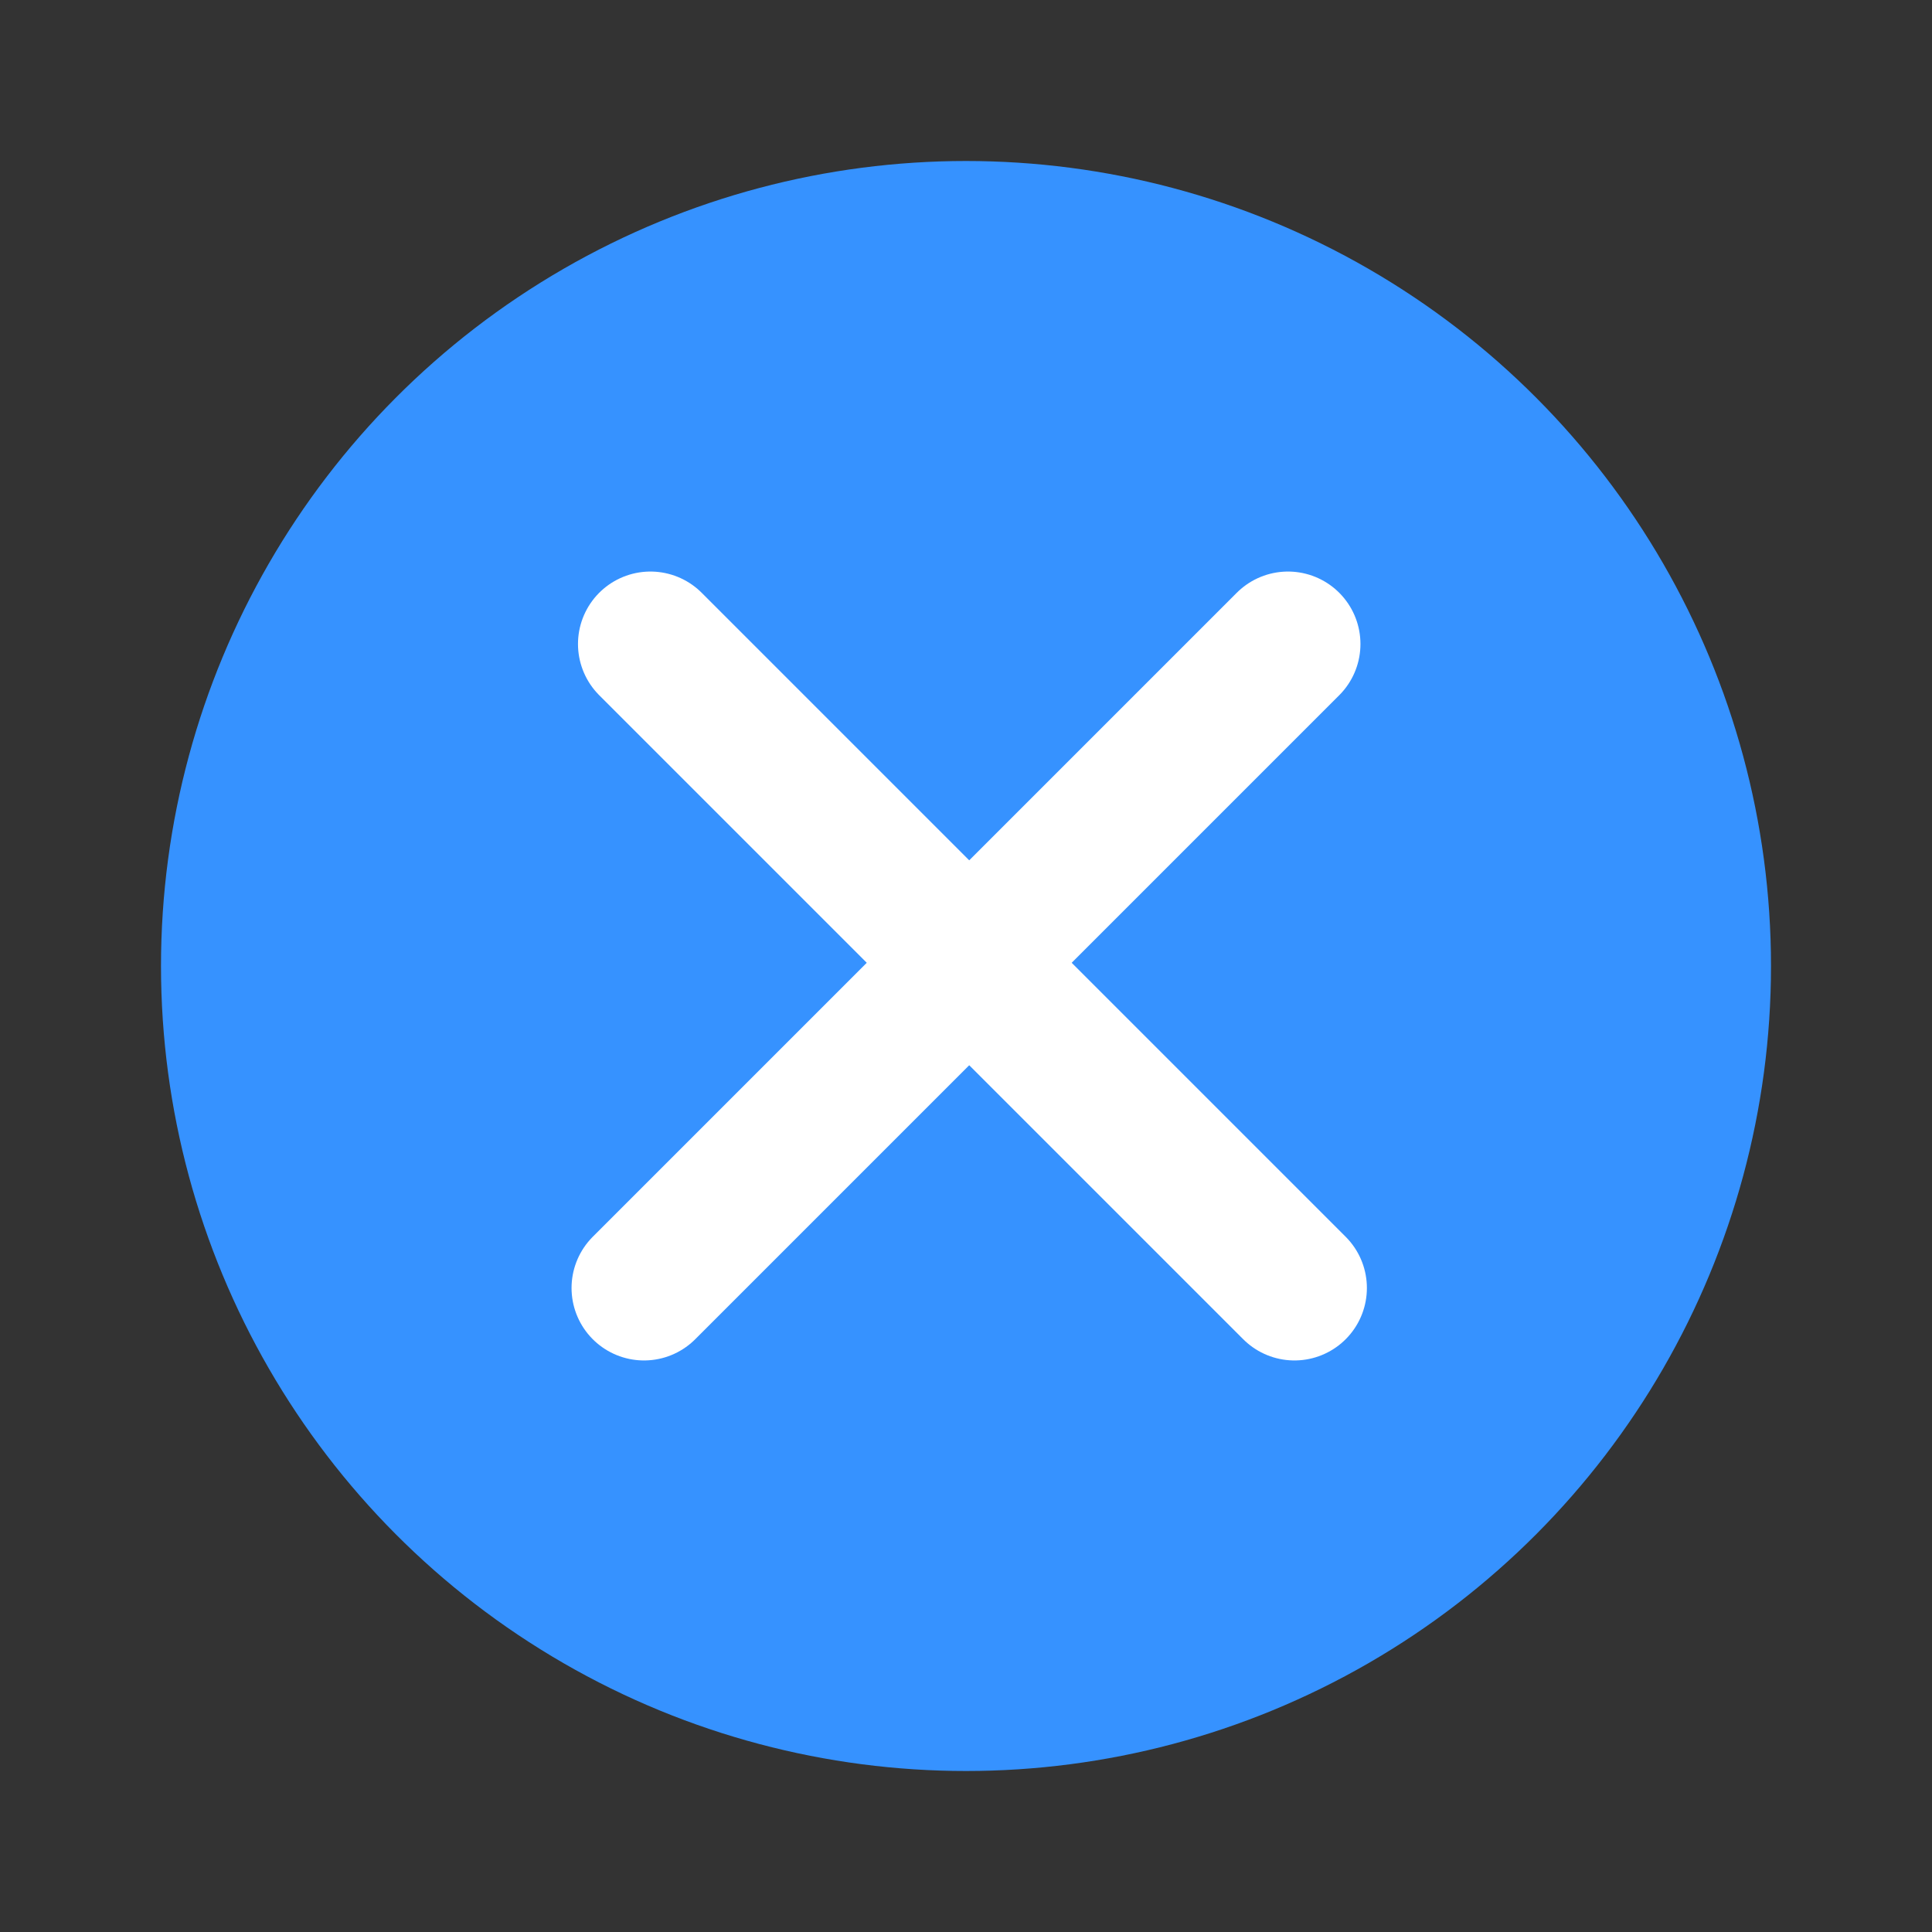 <svg width="24" height="24" viewBox="0 0 24 24" fill="none" xmlns="http://www.w3.org/2000/svg">
<rect x="0" y="0" width="24" height="24" fill="#333333" stroke="none"/>
<circle cx="12" cy="12" r="10" fill="#3692FF"/>
<path d="M8.08 8L16.08 16" stroke="white" stroke-width="1.8" stroke-linecap="round"/>
<path d="M16 8L8 16" stroke="white" stroke-width="1.8" stroke-linecap="round"/>
</svg>
